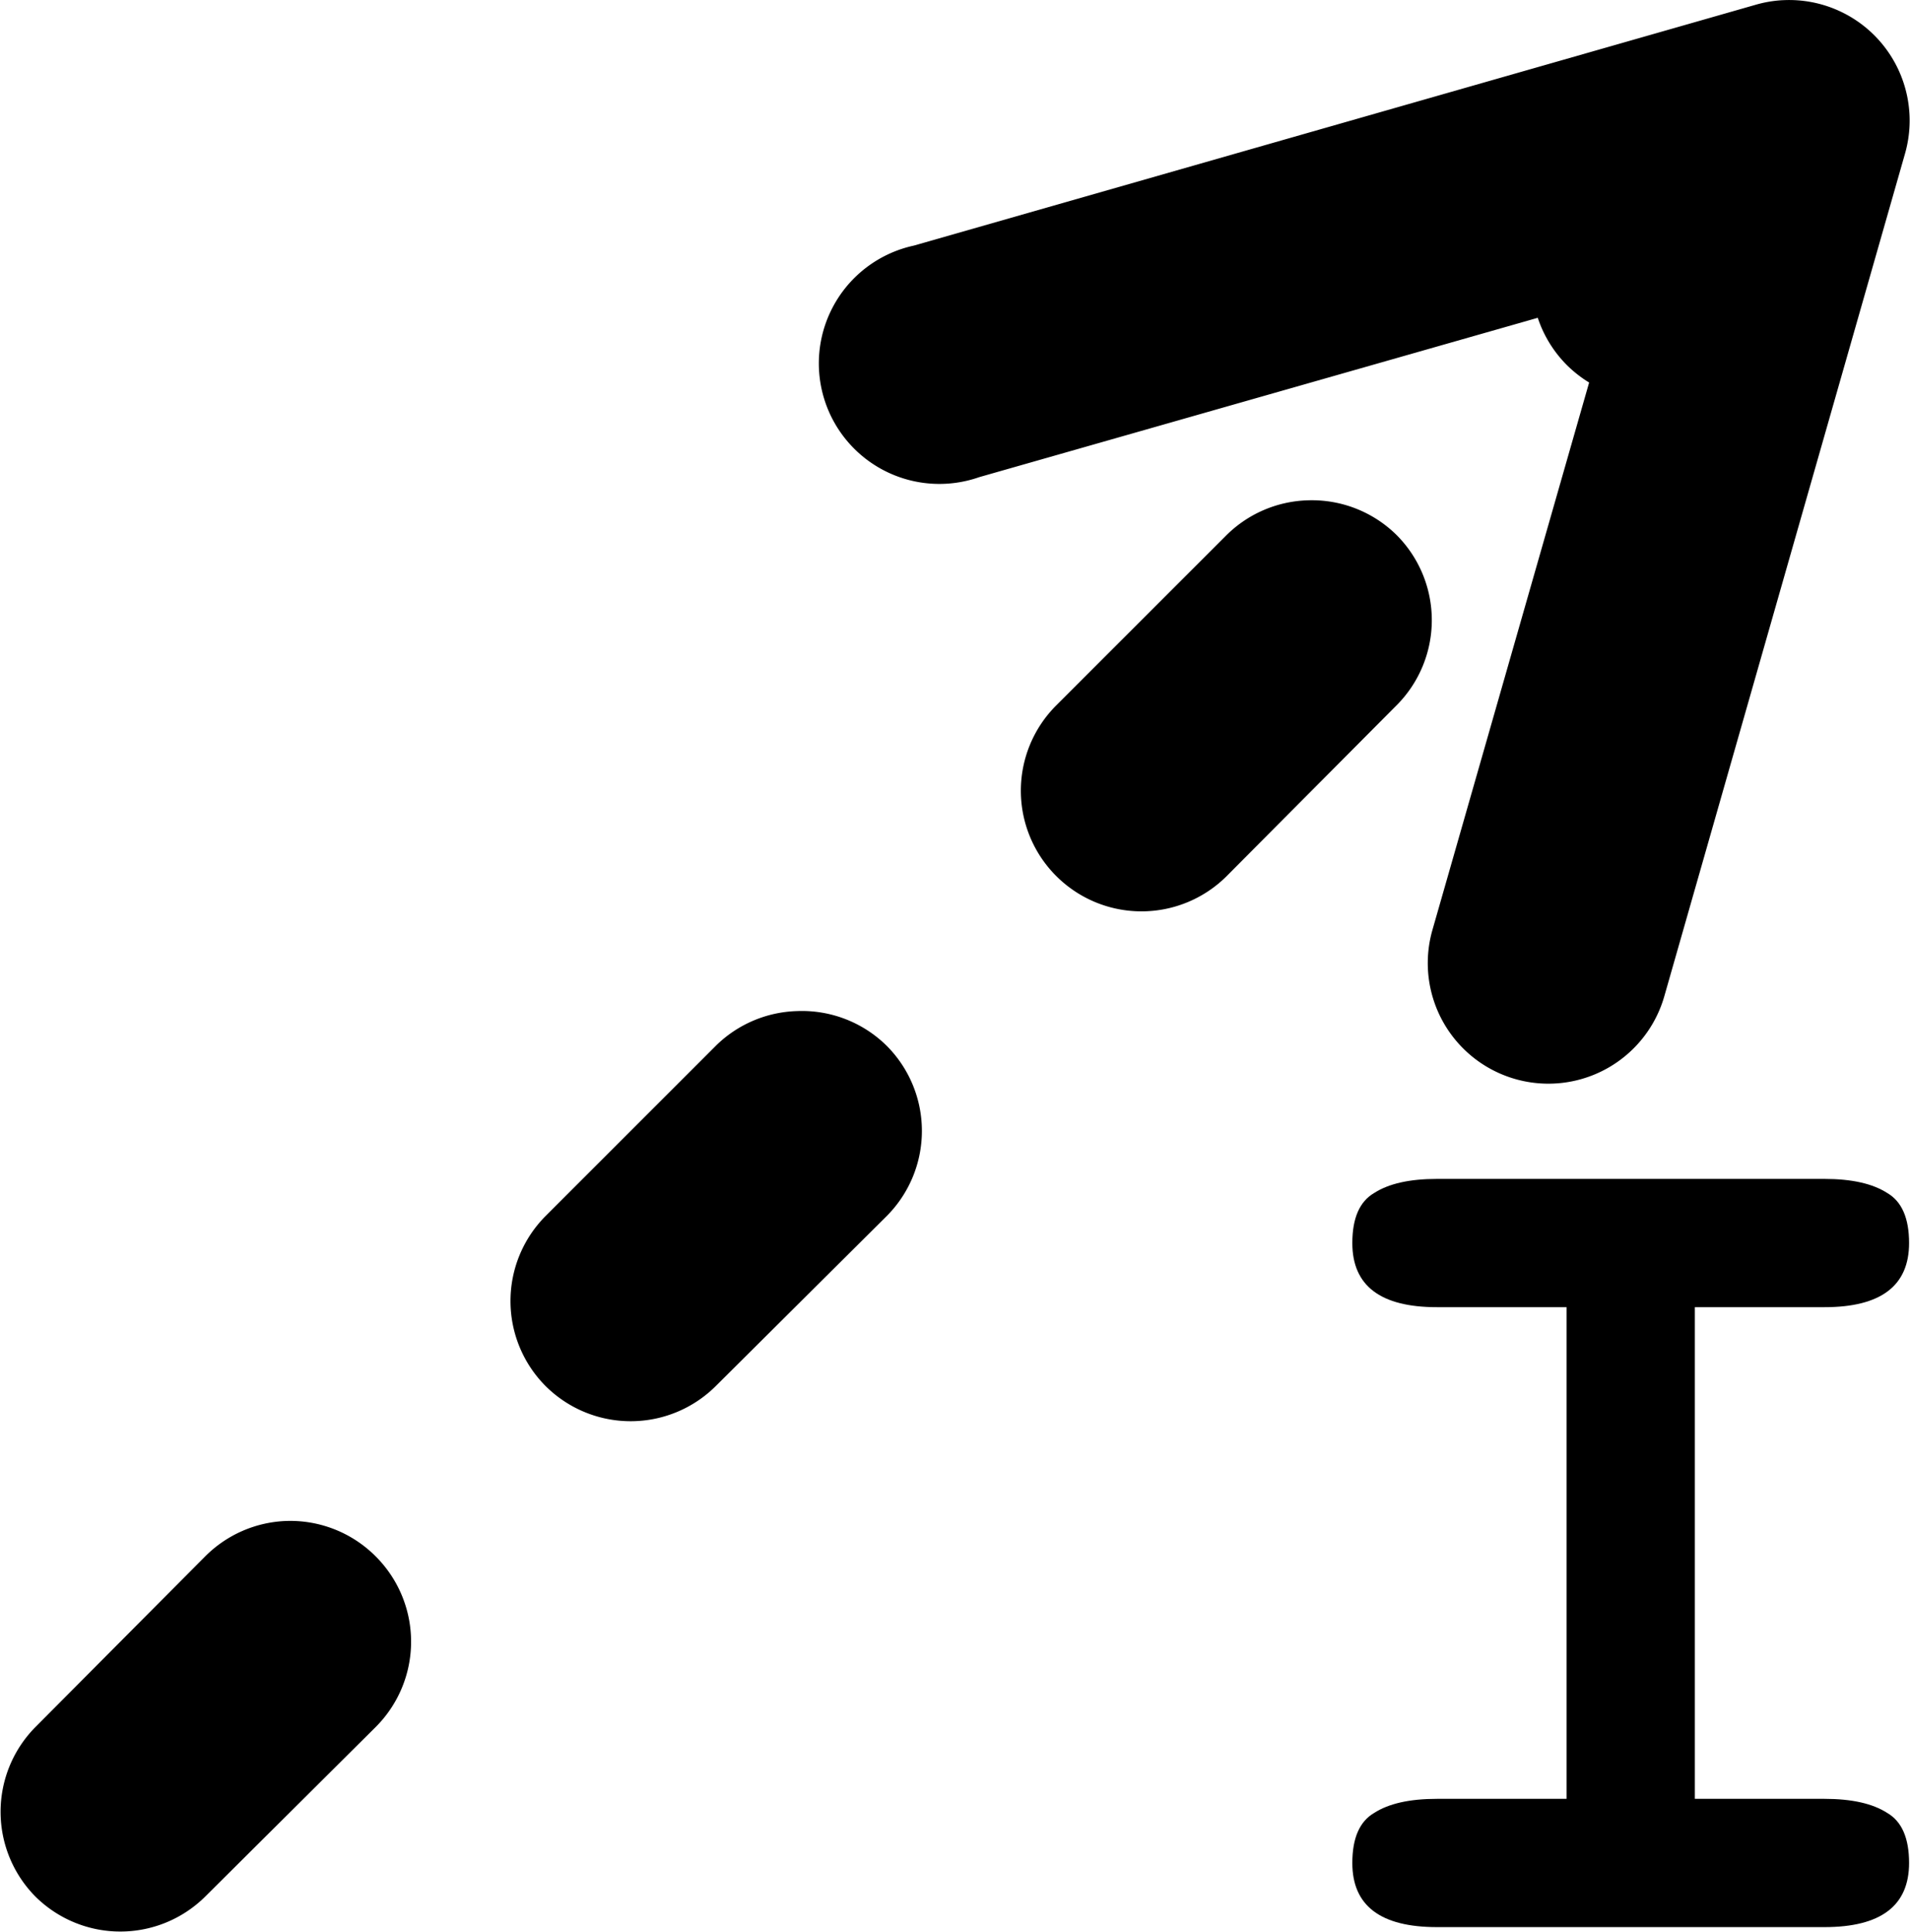 <?xml version="1.0" encoding="UTF-8" standalone="no"?>
<svg
   xmlns:dc="http://purl.org/dc/elements/1.1/"
   xmlns:cc="http://creativecommons.org/ns#"
   xmlns:rdf="http://www.w3.org/1999/02/22-rdf-syntax-ns#"
   xmlns:svg="http://www.w3.org/2000/svg"
   xmlns="http://www.w3.org/2000/svg"
   id="svg4268"
   version="1.1"
   viewBox="0 0 4.199 4.248"
   height="16.054"
   width="15.869">
  <defs
     id="defs4262" />
  <path
     id="path4594-6-2-8"
     d="m 3.919,4.15e-4 a 0.265,0.265 0 0 0 -0.059,0.01 L 2.009,0.54 A 0.265,0.265 0 1 0 2.153,1.049 L 3.548,0.651 3.149,2.045 A 0.265,0.265 0 1 0 3.659,2.19 L 4.188,0.338 A 0.265,0.265 0 0 0 3.919,4.49e-4 Z"
     style="color:#000000;font-style:normal;font-variant:normal;font-weight:normal;font-stretch:normal;font-size:medium;line-height:normal;font-family:sans-serif;font-variant-ligatures:normal;font-variant-position:normal;font-variant-caps:normal;font-variant-numeric:normal;font-variant-alternates:normal;font-feature-settings:normal;text-indent:0;text-align:start;text-decoration:none;text-decoration-line:none;text-decoration-style:solid;text-decoration-color:#000000;letter-spacing:normal;word-spacing:normal;text-transform:none;writing-mode:lr-tb;direction:ltr;text-orientation:mixed;dominant-baseline:auto;baseline-shift:baseline;text-anchor:start;white-space:normal;shape-padding:0;clip-rule:nonzero;display:inline;overflow:visible;visibility:visible;isolation:auto;mix-blend-mode:normal;color-interpolation:sRGB;color-interpolation-filters:linearRGB;solid-color:#000000;solid-opacity:1;vector-effect:none;fill:#000000;fill-opacity:1;fill-rule:nonzero;stroke:none;stroke-width:0.529;stroke-linecap:round;stroke-linejoin:round;stroke-miterlimit:4;stroke-dasharray:none;stroke-dashoffset:0;stroke-opacity:1;color-rendering:auto;image-rendering:auto;shape-rendering:auto;text-rendering:auto;enable-background:accumulate" />
  <g
     transform="translate(-43.671,-39.029)"
     style="font-style:normal;font-variant:normal;font-weight:bold;font-stretch:normal;font-size:2.822px;line-height:1.25;font-family:FreeMono;-inkscape-font-specification:'FreeMono Bold';letter-spacing:0px;word-spacing:0px;display:inline;fill:#000000;fill-opacity:1;stroke:none;stroke-width:0.265"
     id="text530-9"
     aria-label="I">
    <path
       id="path990"
       style="font-style:normal;font-variant:normal;font-weight:bold;font-stretch:normal;font-size:2.822px;font-family:FreeMono;-inkscape-font-specification:'FreeMono Bold';stroke-width:0.265"
       d="m 47.682,42.984 q 0.09,0 0.138,0.031 0.048,0.028 0.048,0.11 0,0.141 -0.186,0.141 h -0.852 q -0.186,0 -0.186,-0.141 0,-0.082 0.048,-0.11 0.048,-0.031 0.138,-0.031 h 0.285 v -1.081 h -0.285 q -0.186,0 -0.186,-0.141 0,-0.082 0.048,-0.11 0.048,-0.031 0.138,-0.031 h 0.852 q 0.09,0 0.138,0.031 0.048,0.028 0.048,0.11 0,0.141 -0.186,0.141 h -0.285 v 1.081 z" />
  </g>
  <path
     id="path18"
     d="M 3.695 0.279 A 0.265 0.265 0 0 0 3.518 0.355 L 3.445 0.428 A 0.265 0.265 0 0 0 3.445 0.803 A 0.265 0.265 0 0 0 3.818 0.803 L 3.891 0.73 A 0.265 0.265 0 0 0 3.891 0.355 A 0.265 0.265 0 0 0 3.695 0.279 z M 2.875 1.1 A 0.265 0.265 0 0 0 2.697 1.176 L 2.322 1.551 A 0.265 0.265 0 0 0 2.322 1.926 A 0.265 0.265 0 0 0 2.697 1.926 L 3.07 1.551 A 0.265 0.265 0 0 0 3.07 1.176 A 0.265 0.265 0 0 0 2.875 1.1 z M 1.752 2.223 A 0.265 0.265 0 0 0 1.574 2.299 L 1.199 2.674 A 0.265 0.265 0 0 0 1.199 3.047 A 0.265 0.265 0 0 0 1.574 3.047 L 1.949 2.674 A 0.265 0.265 0 0 0 1.949 2.299 A 0.265 0.265 0 0 0 1.752 2.223 z M 0.631 3.344 A 0.265 0.265 0 0 0 0.451 3.422 L 0.078 3.797 A 0.265 0.265 0 0 0 0.078 4.17 A 0.265 0.265 0 0 0 0.451 4.17 L 0.826 3.797 A 0.265 0.265 0 0 0 0.826 3.422 A 0.265 0.265 0 0 0 0.631 3.344 z "
     style="color:#000000;font-style:normal;font-variant:normal;font-weight:normal;font-stretch:normal;font-size:medium;line-height:normal;font-family:sans-serif;font-variant-ligatures:normal;font-variant-position:normal;font-variant-caps:normal;font-variant-numeric:normal;font-variant-alternates:normal;font-variant-east-asian:normal;font-feature-settings:normal;font-variation-settings:normal;text-indent:0;text-align:start;text-decoration:none;text-decoration-line:none;text-decoration-style:solid;text-decoration-color:#000000;letter-spacing:normal;word-spacing:normal;text-transform:none;writing-mode:lr-tb;direction:ltr;text-orientation:mixed;dominant-baseline:auto;baseline-shift:baseline;text-anchor:start;white-space:normal;shape-padding:0;shape-margin:0;inline-size:0;clip-rule:nonzero;display:inline;overflow:visible;visibility:visible;isolation:auto;mix-blend-mode:normal;color-interpolation:sRGB;color-interpolation-filters:linearRGB;solid-color:#000000;solid-opacity:1;vector-effect:none;fill:#000000;fill-opacity:1;fill-rule:nonzero;stroke:none;stroke-width:0.529;stroke-linecap:round;stroke-linejoin:miter;stroke-miterlimit:4;stroke-dasharray:0.529, 1.058;stroke-dashoffset:0;stroke-opacity:1;color-rendering:auto;image-rendering:auto;shape-rendering:auto;text-rendering:auto;enable-background:accumulate;stop-color:#000000;stop-opacity:1;opacity:1" />
</svg>
